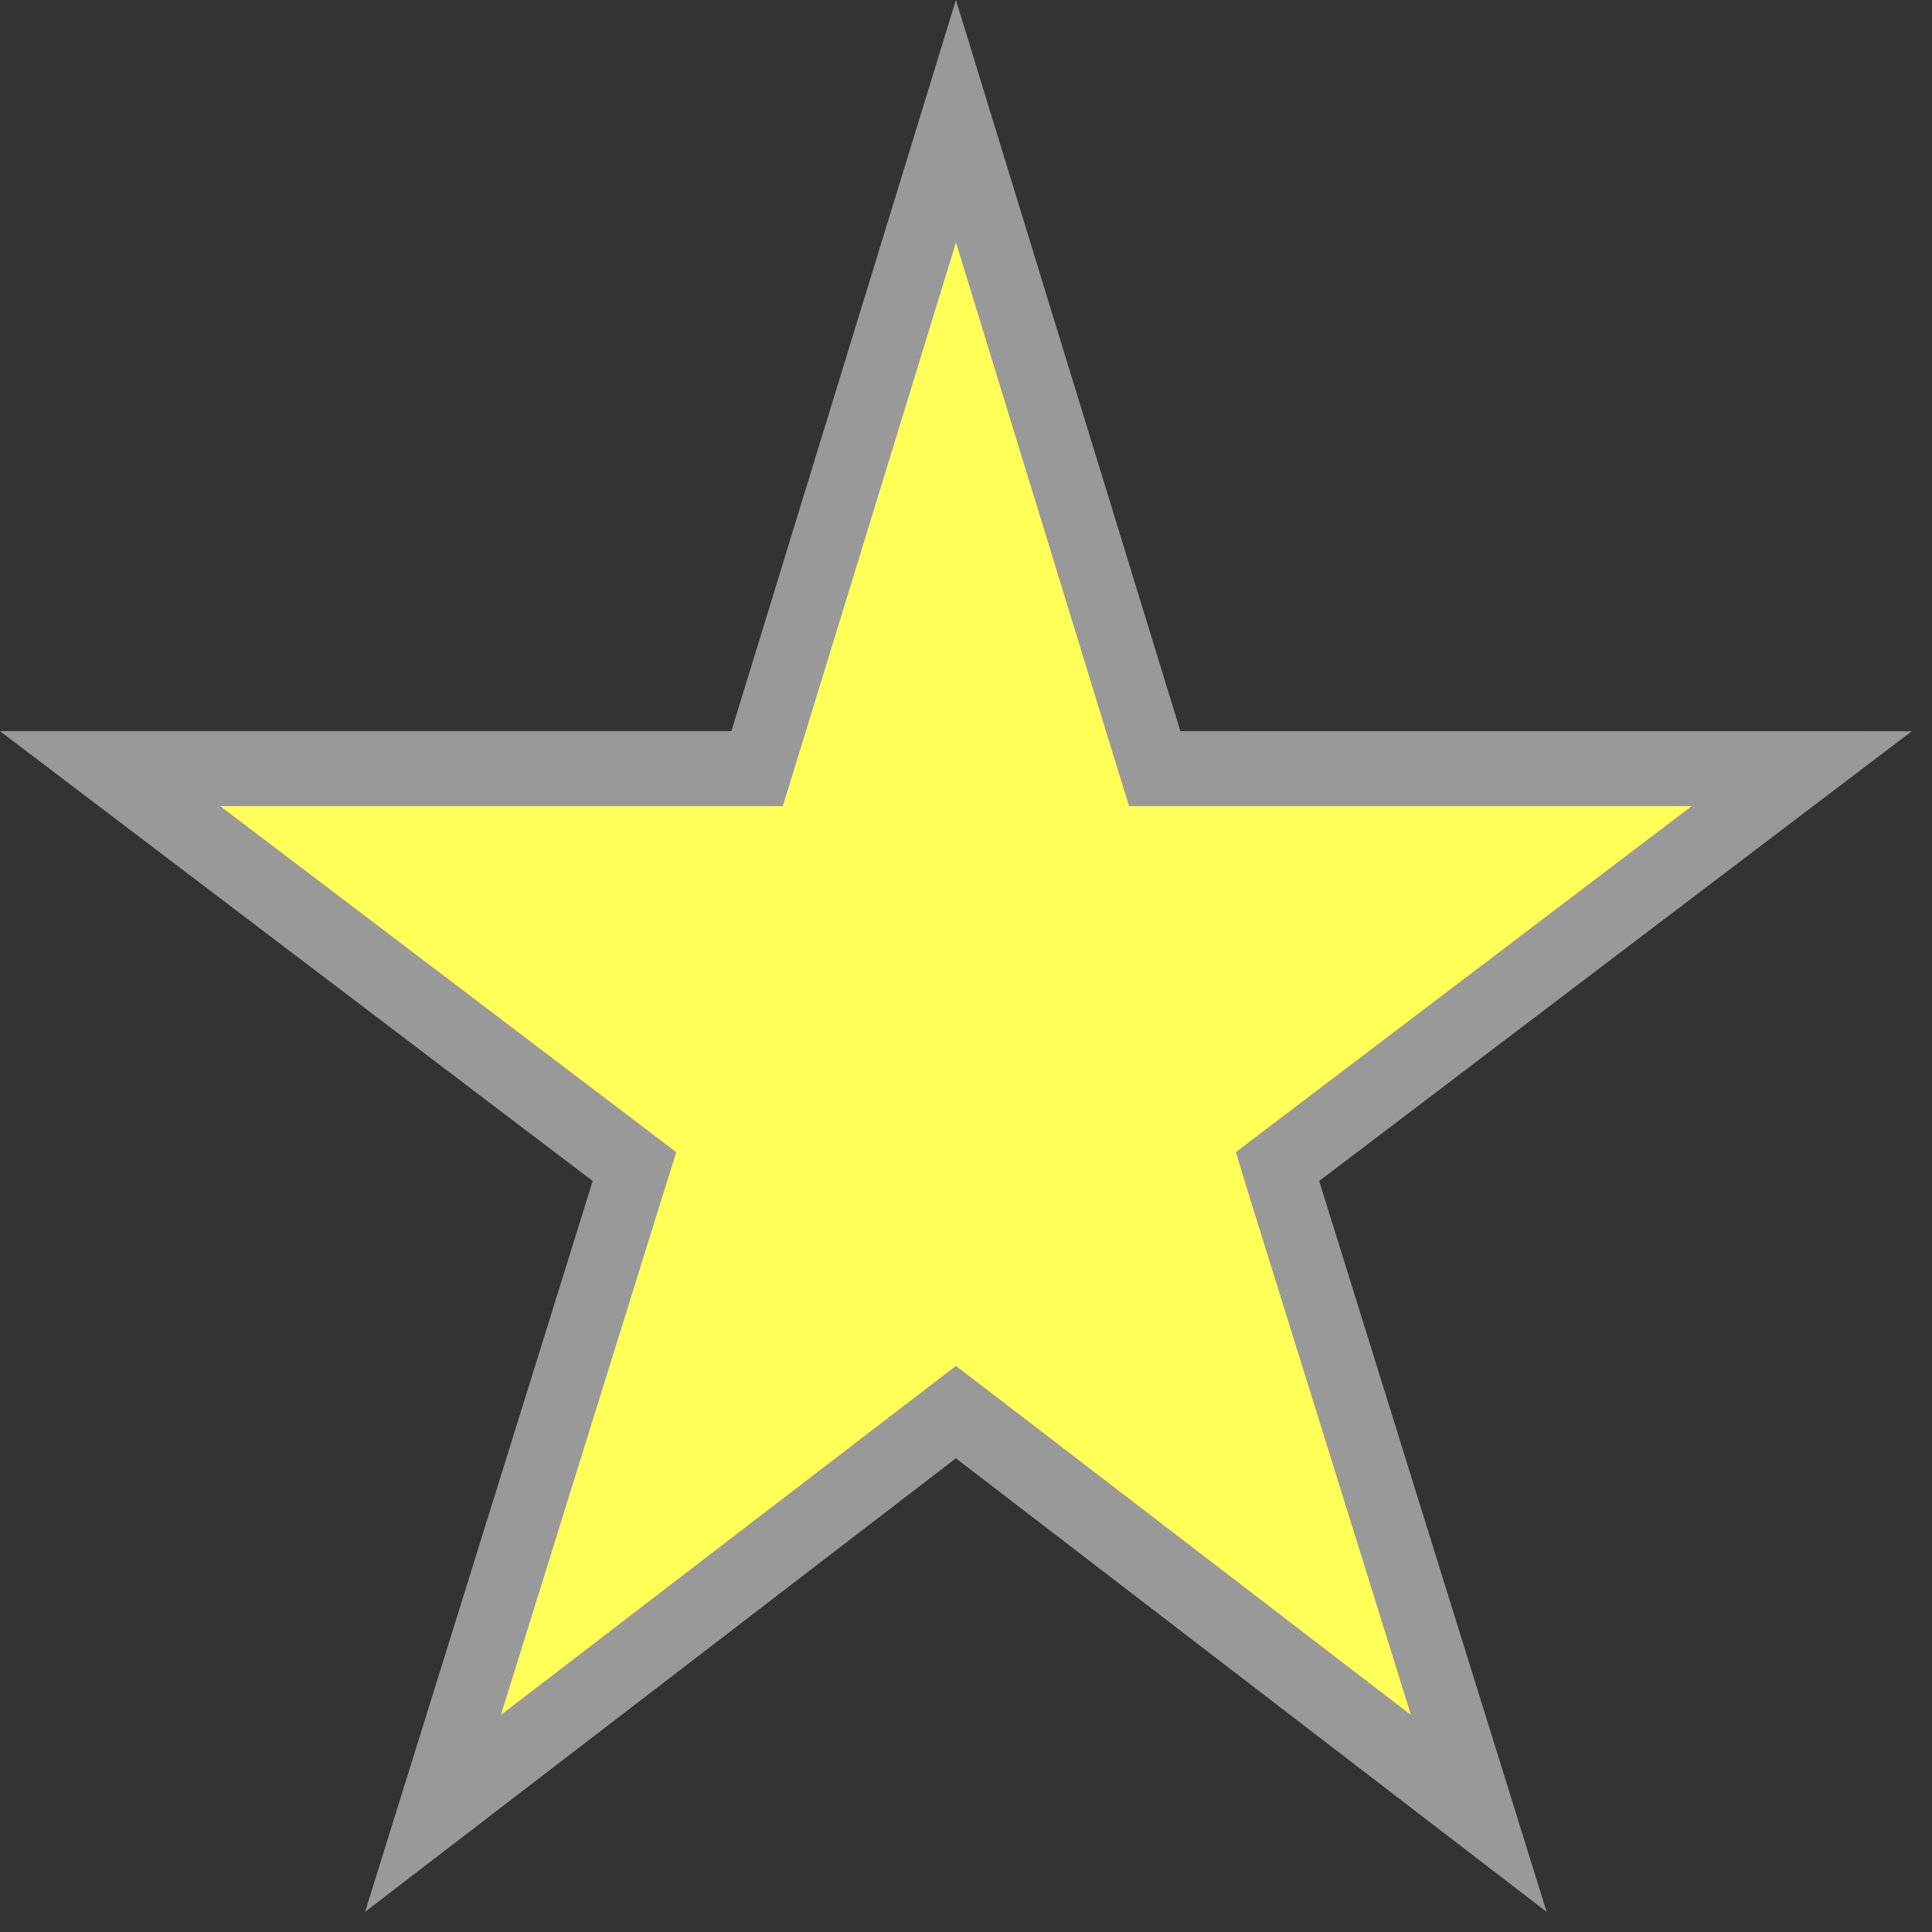 <?xml version="1.0" encoding="utf-8"?>
<!-- Generator: Adobe Illustrator 15.0.2, SVG Export Plug-In  -->
<!DOCTYPE svg PUBLIC "-//W3C//DTD SVG 1.1//EN" "http://www.w3.org/Graphics/SVG/1.1/DTD/svg11.dtd">
<svg version="1.1"
	 xmlns="http://www.w3.org/2000/svg" xmlns:xlink="http://www.w3.org/1999/xlink" xmlns:a="http://ns.adobe.com/AdobeSVGViewerExtensions/3.0/"
	 x="0px" y="0px" width="32px" height="32px" viewBox="0 0 32 32" enable-background="new 0 0 32 32" xml:space="preserve">
<rect x="0" y="0" width="32" height="32" fill="#333333" stroke="none"/>
<defs>
</defs>
<polygon fill="#FFFF57" points="23.667,28.75 15.833,23 8.083,28.75 10.958,19.25 3.292,13.292 12.833,13.167 15.833,3.708 
	18.833,13.125 28.542,13.167 20.75,19.208 "/>
<path fill="#999999" d="M19.551,12.11L15.833,0l-3.719,12.11H0l9.817,7.451l-3.77,12.105l9.786-7.512l9.784,7.512L21.85,19.561
	l9.816-7.45L19.551,12.11L19.551,12.11z M20.734,19.949l2.635,8.455l-6.848-5.254l-0.688-0.526l-0.688,0.526l-6.848,5.254
	l2.633-8.455l0.271-0.866L10.5,18.551l-6.851-5.199h8.465h0.852l0.264-0.858l2.604-8.478l2.602,8.478l0.265,0.858h0.853h8.465
	l-6.85,5.199l-0.7,0.532L20.734,19.949z"/>
</svg>
